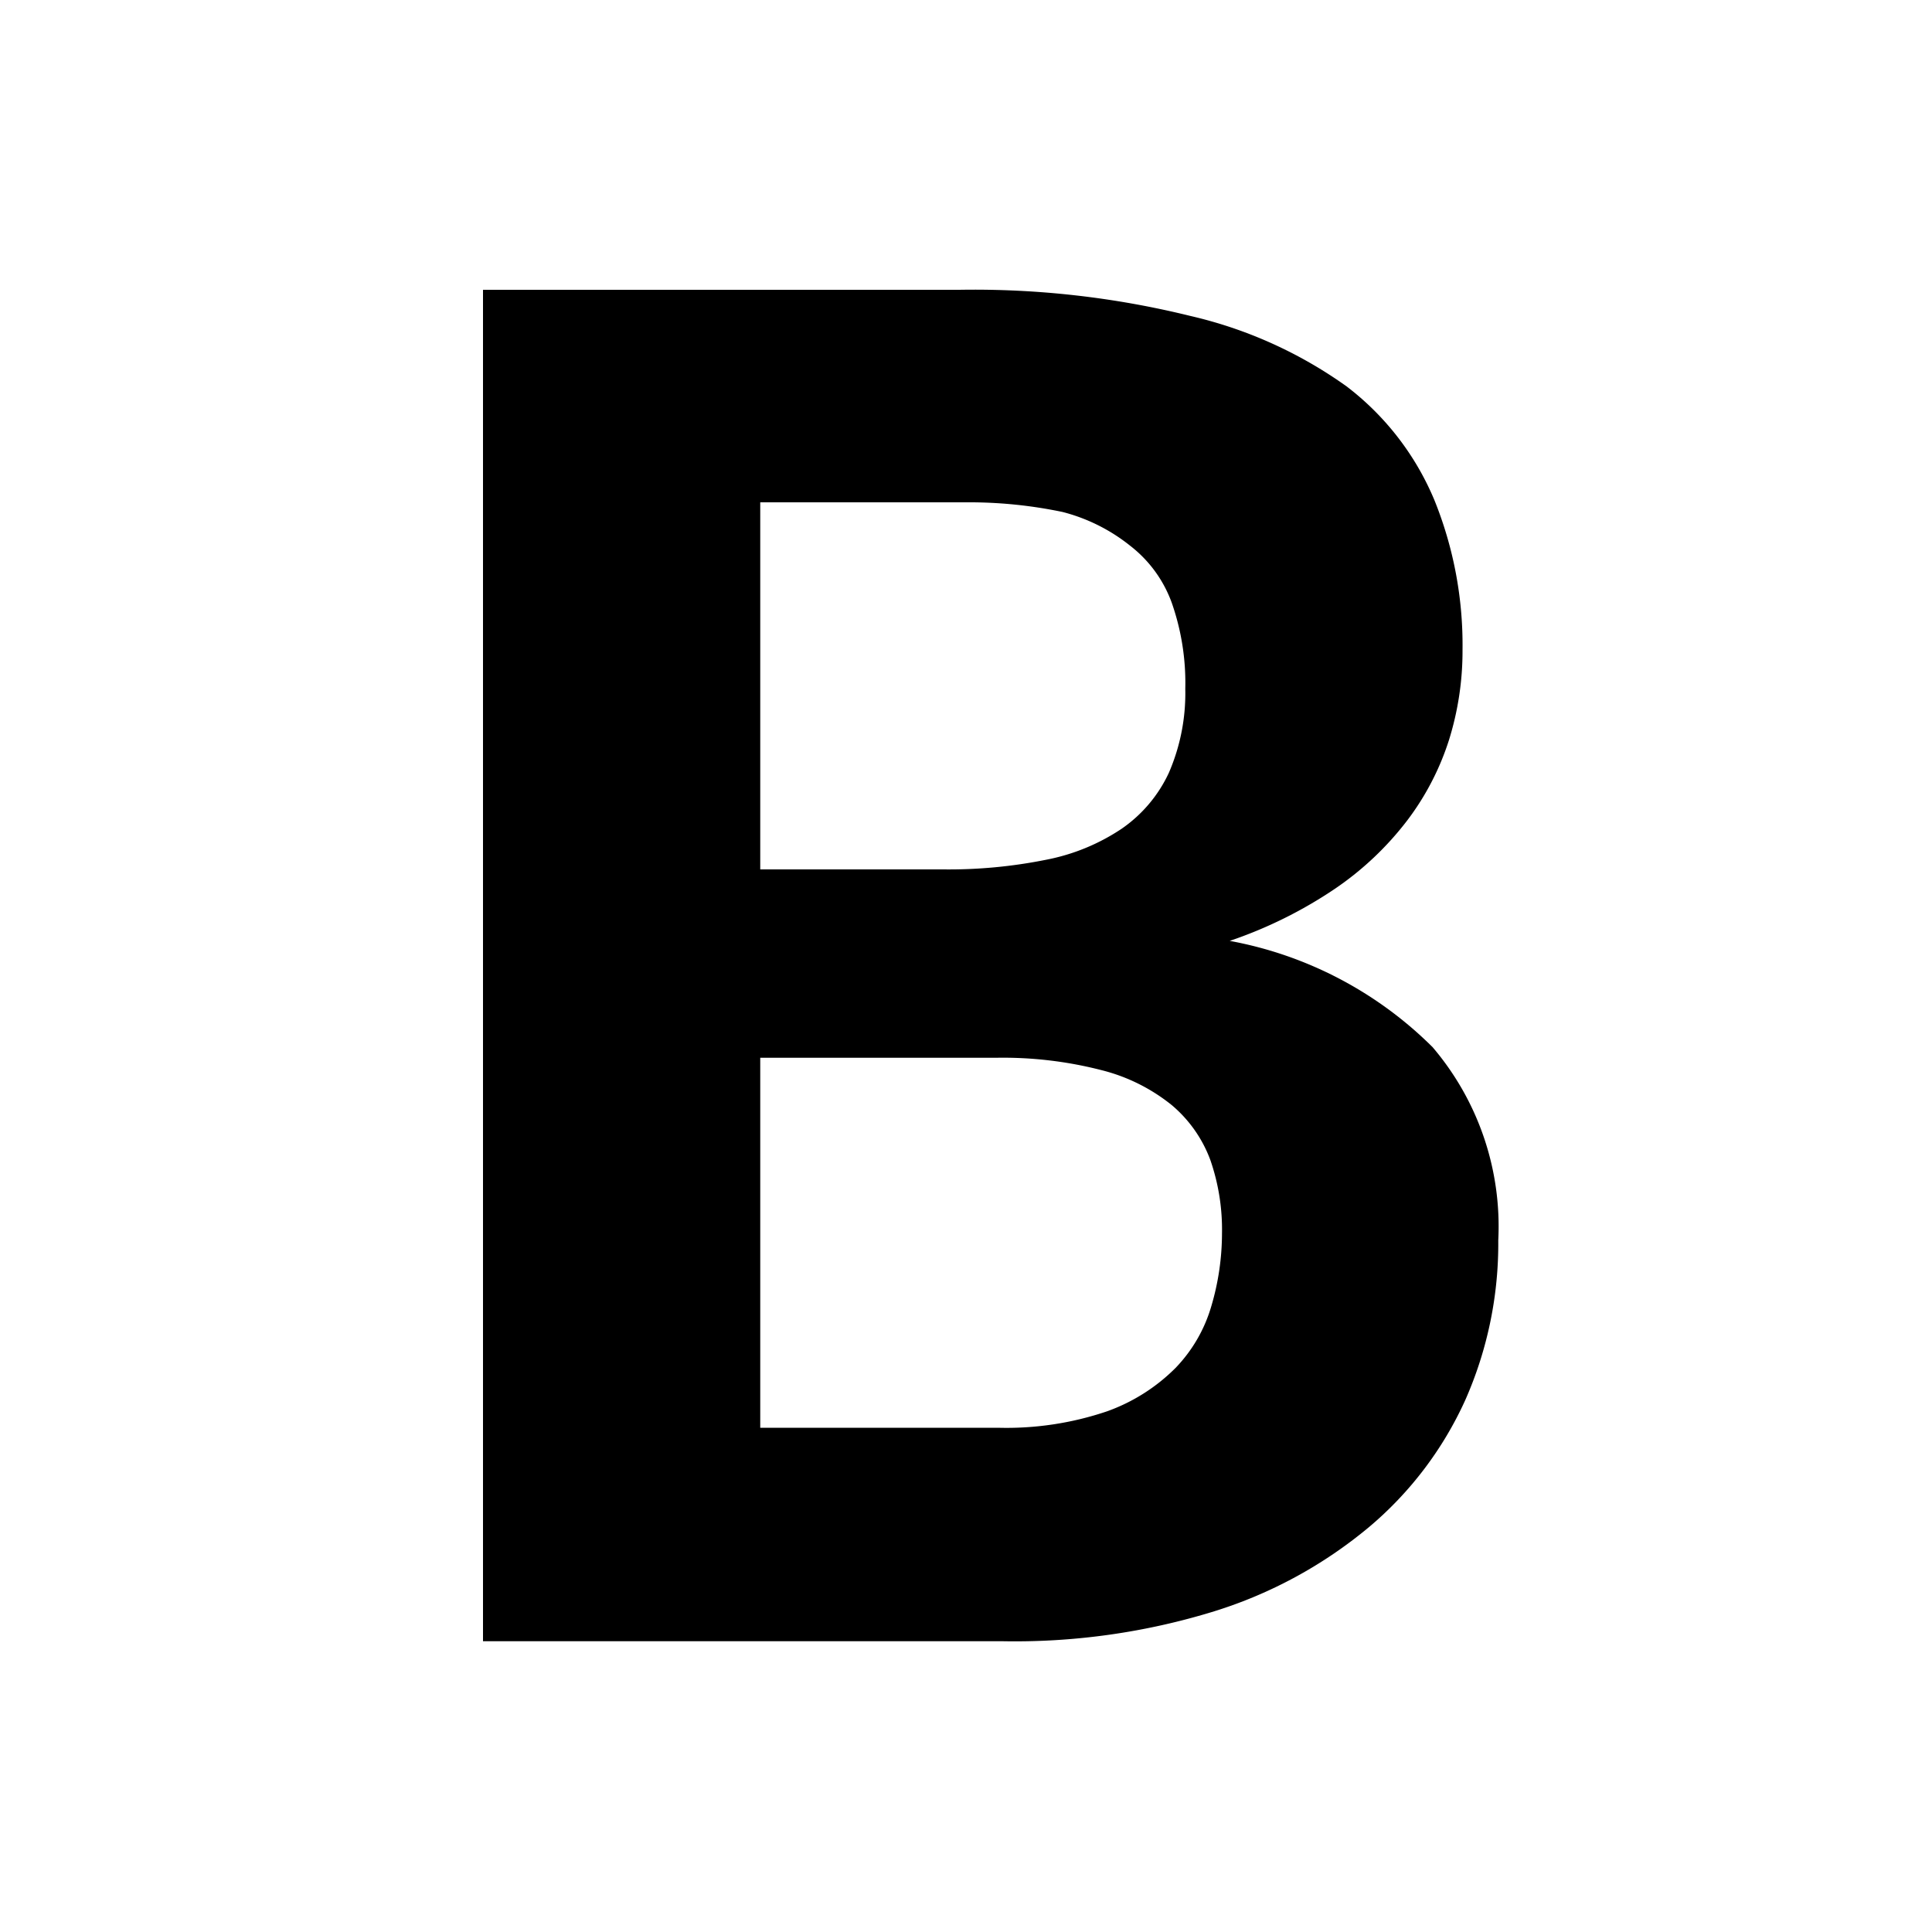 <svg xmlns="http://www.w3.org/2000/svg" width="20" height="20" viewBox="0 0 20 20"><title>bold</title><path d="M9.93 3a9.34 9.34 0 012.39.27 4.53 4.53 0 011.62.73 2.87 2.87 0 01.91 1.18 4 4 0 01.29 1.55 3.09 3.09 0 01-.14.93 2.77 2.77 0 01-.43.83 3.21 3.21 0 01-.75.71 4.56 4.56 0 01-1.09.54 4 4 0 012.1 1.1 2.86 2.86 0 01.68 2 4 4 0 01-.34 1.65 3.73 3.73 0 01-1 1.32 4.66 4.66 0 01-1.6.87 7 7 0 01-2.19.31H5V3zM7.87 5.2V9h1.89a5.1 5.1 0 001.07-.1 2.13 2.13 0 00.78-.32A1.44 1.44 0 0012.1 8a2.07 2.07 0 00.17-.87 2.51 2.51 0 00-.14-.89 1.31 1.31 0 00-.43-.59 1.86 1.86 0 00-.7-.35 4.72 4.72 0 00-1-.1zm2.46 9.58a3.24 3.24 0 001.13-.17 1.91 1.91 0 00.71-.45 1.54 1.54 0 00.37-.64 2.66 2.66 0 00.11-.75 2.2 2.2 0 00-.12-.76 1.36 1.36 0 00-.4-.57 1.89 1.89 0 00-.72-.36 4.09 4.09 0 00-1.1-.13H7.87v3.83z"/></svg>